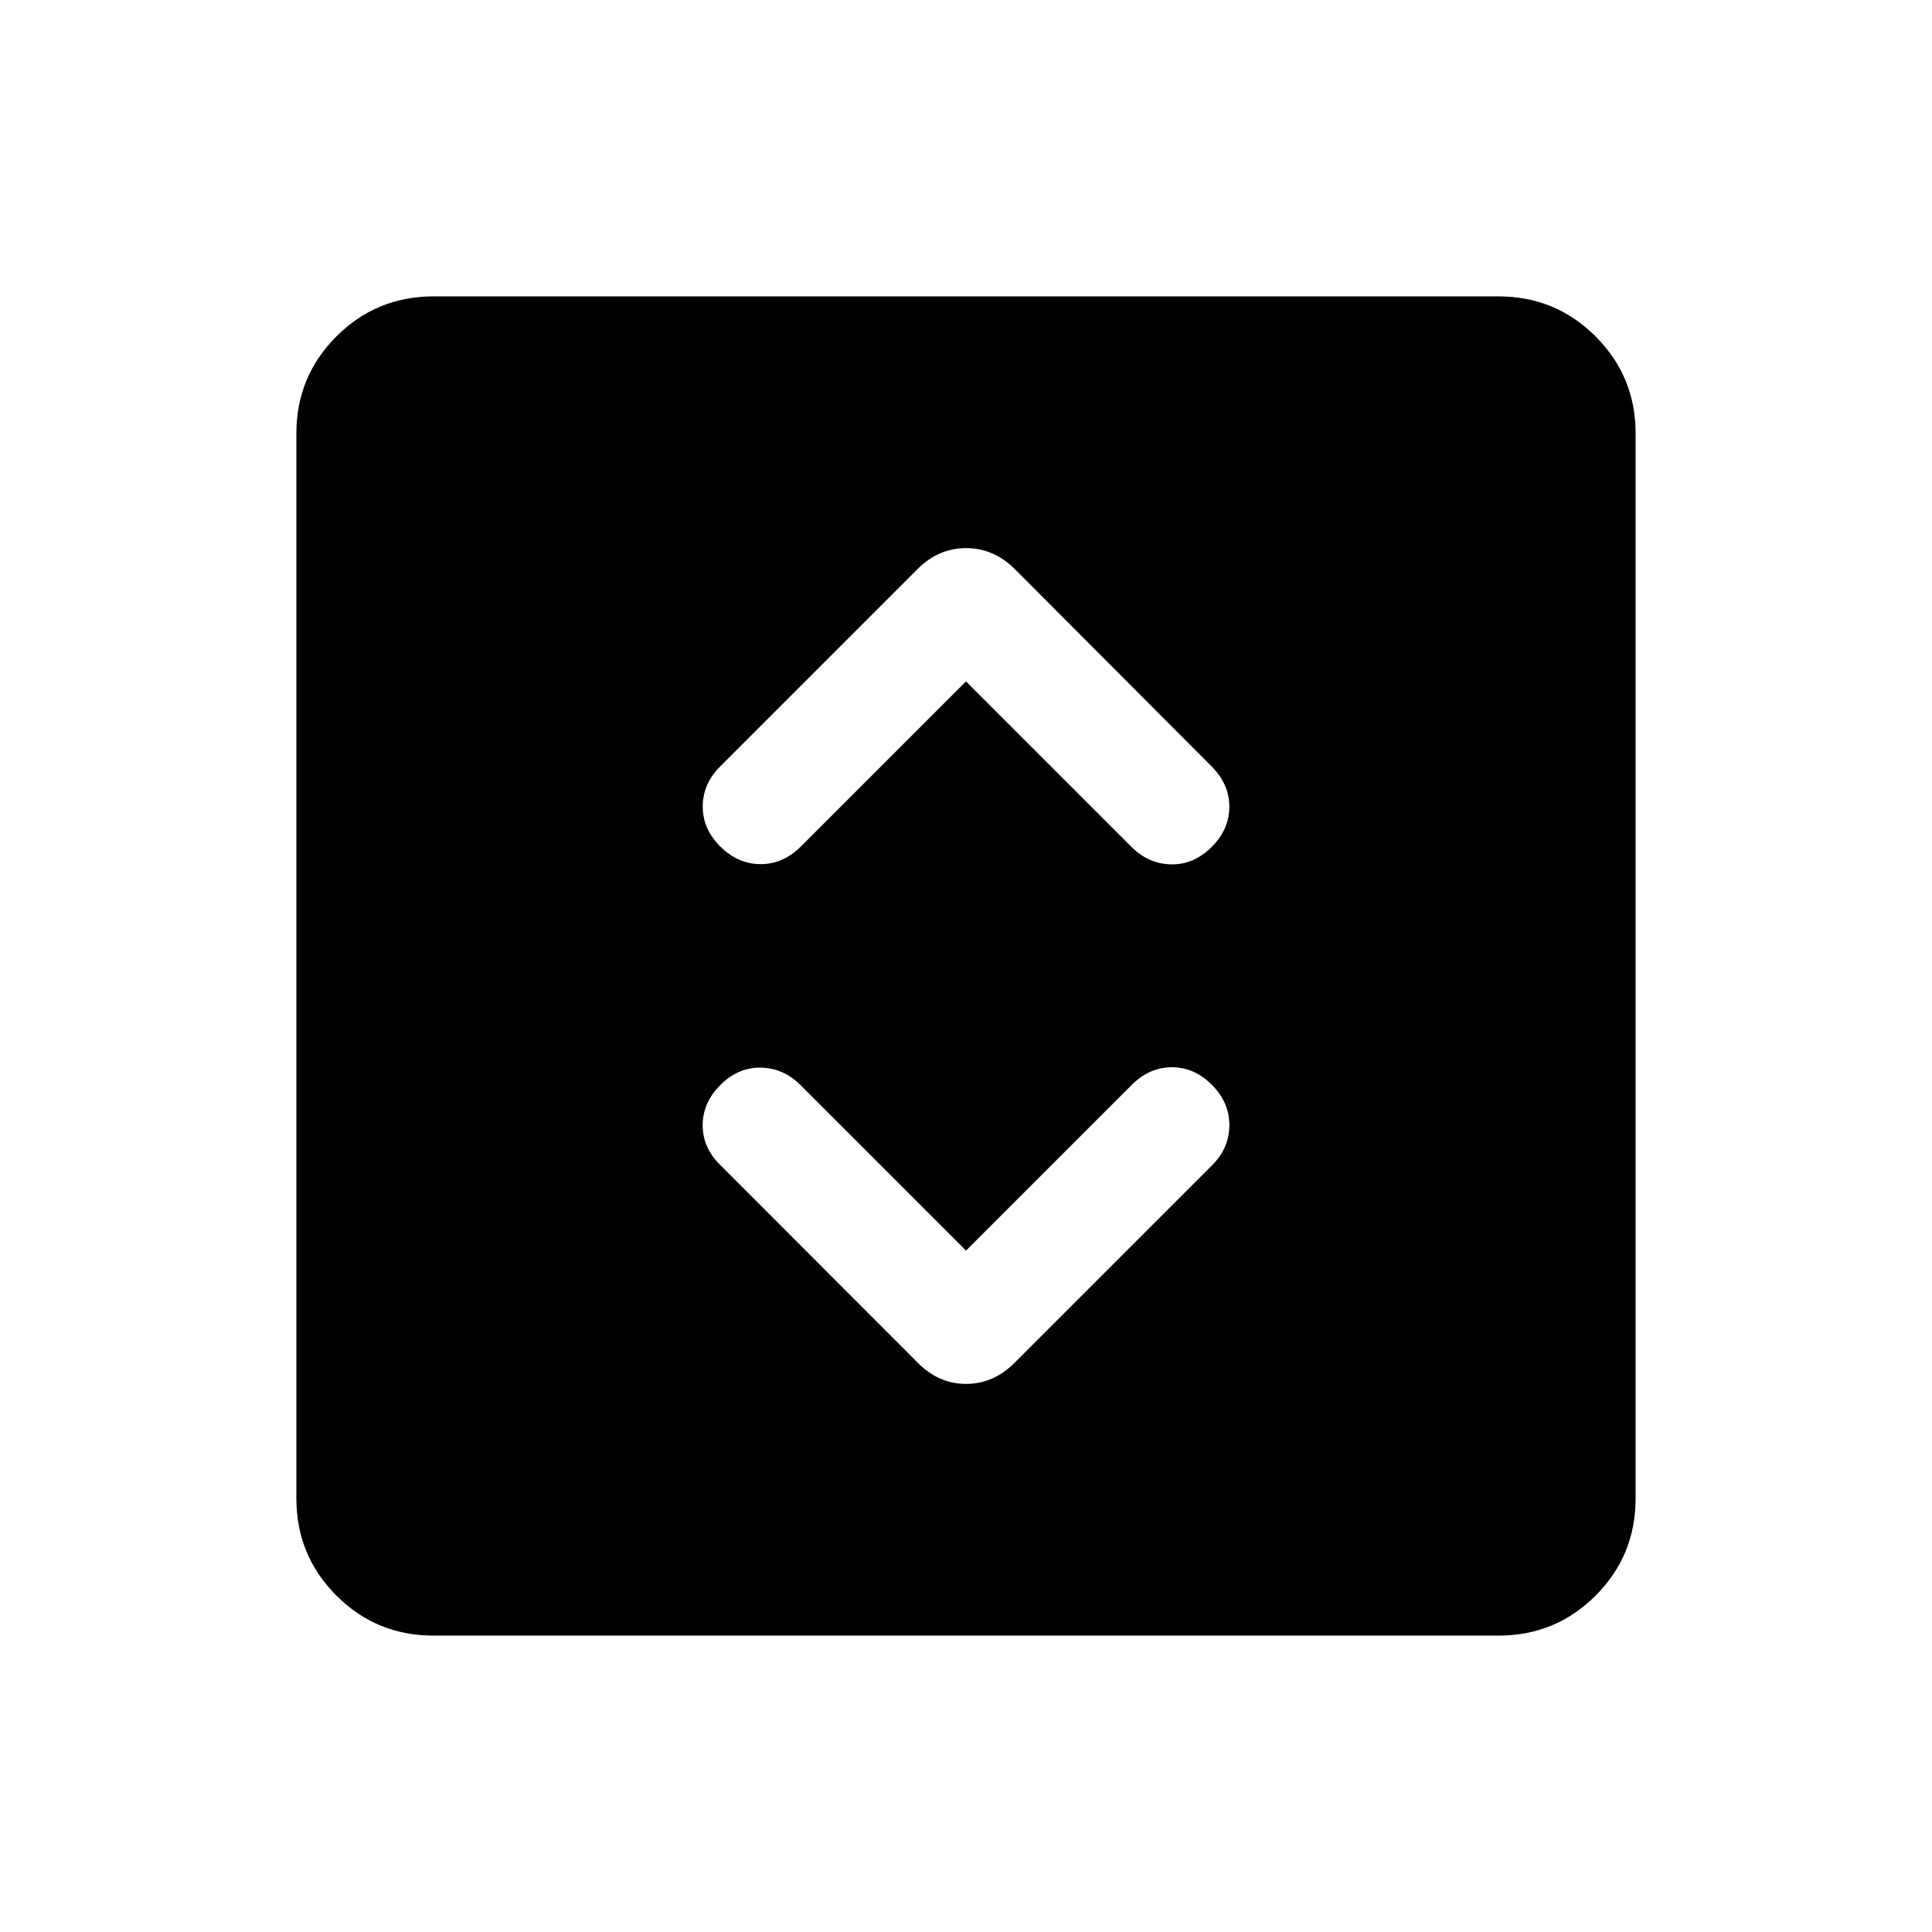 <svg xmlns="http://www.w3.org/2000/svg" height="24" viewBox="0 -960 960 960" width="24"><path d="m480-338.58-82.31-82.3q-8.42-8.43-19.67-8.62-11.25-.19-20.06 8.62-8.81 8.8-8.81 20.01 0 11.22 8.81 19.83L456-282.89q10.35 10.54 24.02 10.54t24.17-10.54L602.31-381q8.46-8.46 8.55-19.77.1-11.31-8.61-20.11-8.71-8.81-19.92-8.81t-20.02 8.81L480-338.58Zm0-282.84 82.31 82.3q8.42 8.43 19.67 8.62 11.25.19 20.06-8.62 8.81-8.8 8.81-20.01 0-11.22-8.83-20.06l-97.83-98.12q-10.5-10.34-24.17-10.34-13.67 0-24.06 10.38l-98.11 98.12q-8.62 8.61-8.66 19.86-.04 11.25 8.77 19.96 8.81 8.71 20.02 8.71 11.21 0 19.99-8.78L480-621.42ZM215.45-147.27q-28.41 0-48.29-19.89-19.89-19.88-19.89-48.29v-529.1q0-28.41 19.89-48.29 19.88-19.89 48.29-19.89h529.1q28.41 0 48.29 19.89 19.89 19.88 19.89 48.29v529.1q0 28.41-19.89 48.29-19.88 19.89-48.29 19.89h-529.1Z"/></svg>